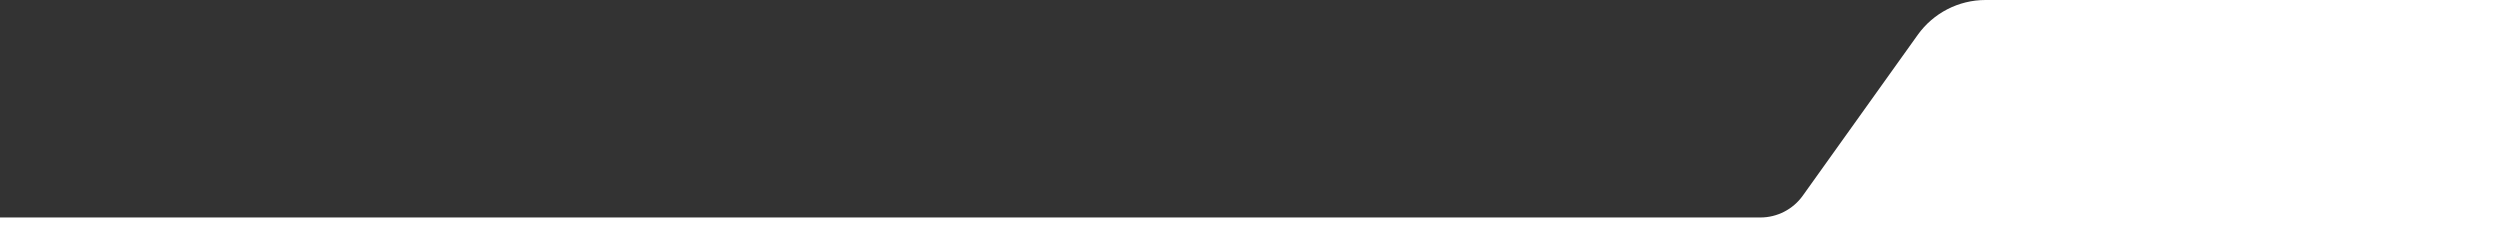 <svg width="1440" height="132" viewBox="0 0 1440 132" fill="none" xmlns="http://www.w3.org/2000/svg">
<rect x="0" y="0" width="1440" height="132" fill="#333333" stroke="none"/>
<g clip-path="url(#clip0_352_161)">
<path d="M1441 132H0V125.265H1013.99C1023.67 125.265 1032.76 120.59 1038.39 112.712L1104.61 20.084C1113.63 7.48 1128.17 0 1143.66 0H1441V132Z" fill="white"/>
</g>
<defs>
<clipPath id="clip0_352_161">
<rect width="1441" height="132" fill="white"/>
</clipPath>
</defs>
</svg>
